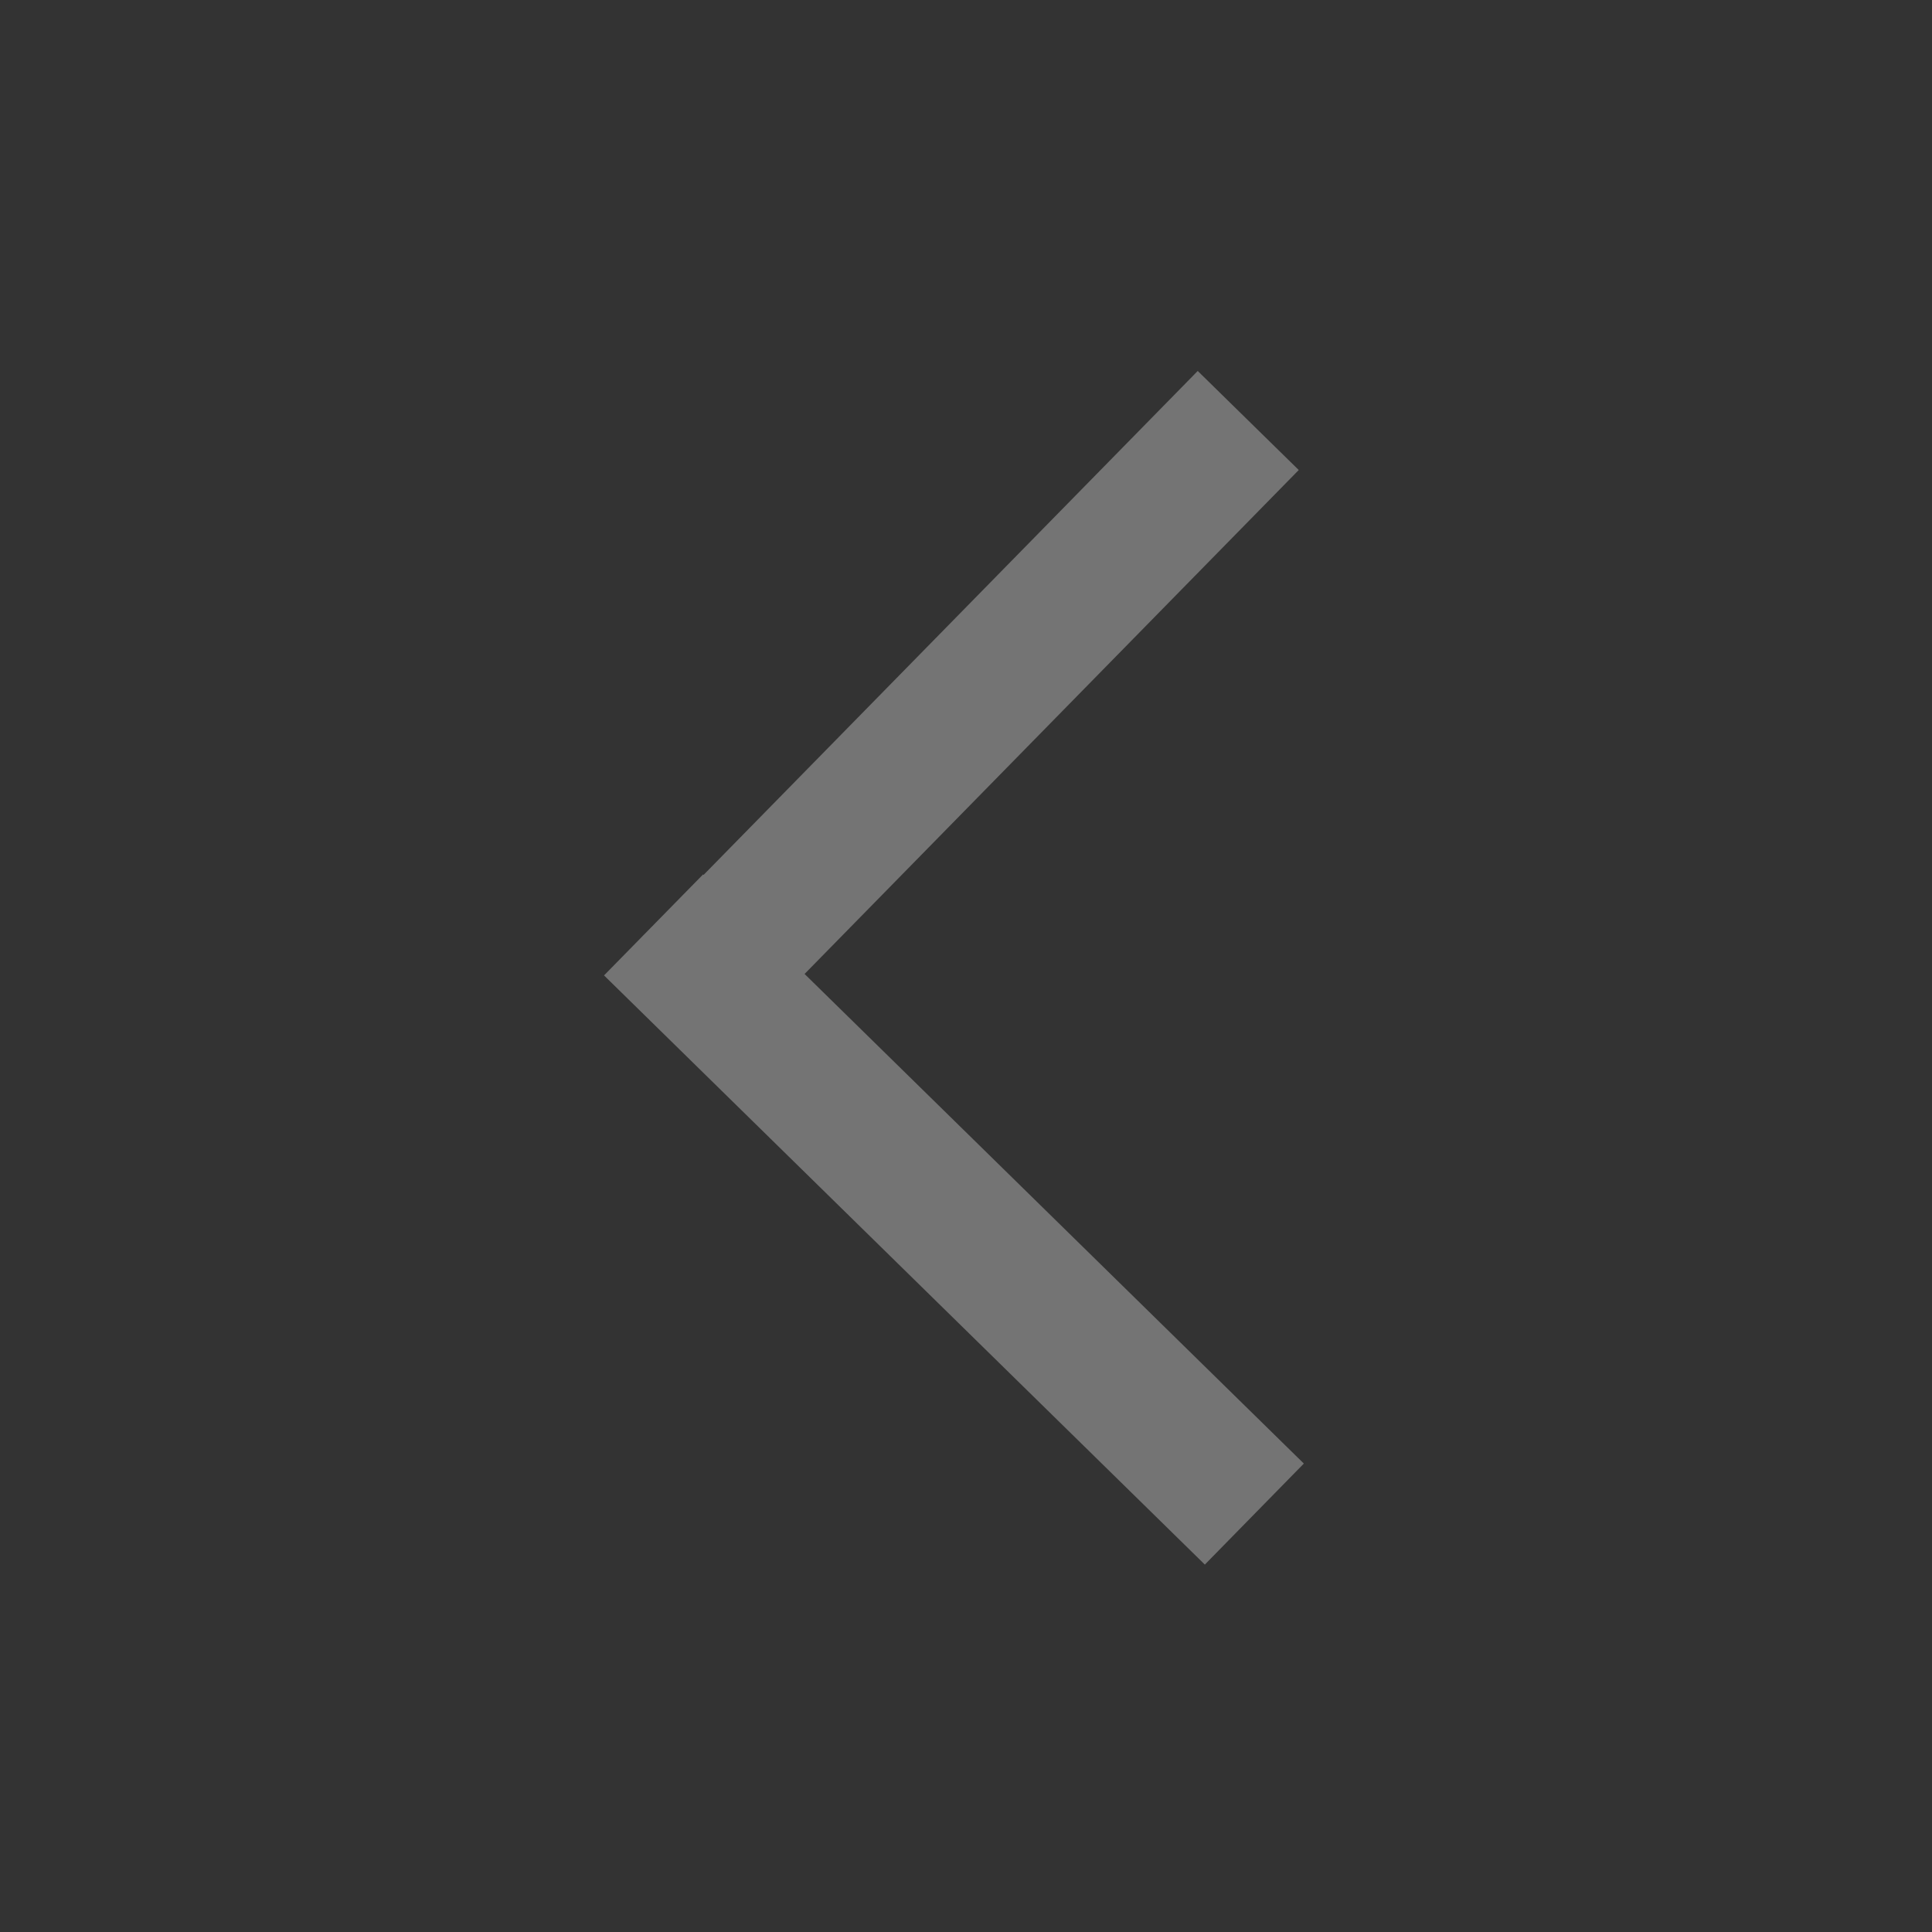 <?xml version="1.0" encoding="UTF-8" standalone="no"?>
<svg
   width="15px"
   height="15px"
   viewBox="0 0 100 100"
   preserveAspectRatio="xMidYMid"
   class="lds-rolling"
   version="1.1"
   id="svg4"
   sodipodi:docname="scroll_left_disabled_light.svg"
   inkscape:version="1.2.2 (b0a8486541, 2022-12-01)"
   xml:space="preserve"
   style="animation-play-state: running; animation-delay: 0s; background: none;"
   xmlns:inkscape="http://www.inkscape.org/namespaces/inkscape"
   xmlns:sodipodi="http://sodipodi.sourceforge.net/DTD/sodipodi-0.dtd"
   xmlns="http://www.w3.org/2000/svg"
   xmlns:svg="http://www.w3.org/2000/svg"><rect x="0" y="0" width="100" height="100" fill="#333333" stroke="none"/><defs
     id="defs8" /><sodipodi:namedview
     id="namedview6"
     pagecolor="#ffffff"
     bordercolor="#666666"
     borderopacity="1.0"
     inkscape:showpageshadow="2"
     inkscape:pageopacity="0.0"
     inkscape:pagecheckerboard="0"
     inkscape:deskcolor="#d1d1d1"
     showgrid="false"
     inkscape:zoom="45.254834"
     inkscape:cx="2.9389126"
     inkscape:cy="10.098369"
     inkscape:window-width="1920"
     inkscape:window-height="1017"
     inkscape:window-x="0"
     inkscape:window-y="0"
     inkscape:window-maximized="1"
     inkscape:current-layer="svg4"
     showguides="true" /><g
     id="g302"
     style="stroke:#f0f0f0;stroke-opacity:0.341" /><g
     id="path1657-3"
     style="stroke:none;stroke-opacity:0.341;fill:#f0f0f0;fill-opacity:0.341"><path
       style="color:#000000;fill:#f0f0f0;stroke-width:7.322;-inkscape-stroke:none;stroke:none;stroke-opacity:0.341;fill-opacity:0.341"
       d="M 34.077,52.899 64.609,21.765 m 0.316,56.603 -31.096,-30.494"
       id="path5989" /><path
       style="color:#000000;fill:#f0f0f0;fill-opacity:0.341;-inkscape-stroke:none;stroke:none;stroke-opacity:0.341"
       d="m 61.994,19.201 -25.578,26.084 -0.025,-0.025 -5.127,5.227 31.098,30.496 5.125,-5.229 L 41.645,50.412 67.223,24.328 Z"
       id="path5991" /></g></svg>
